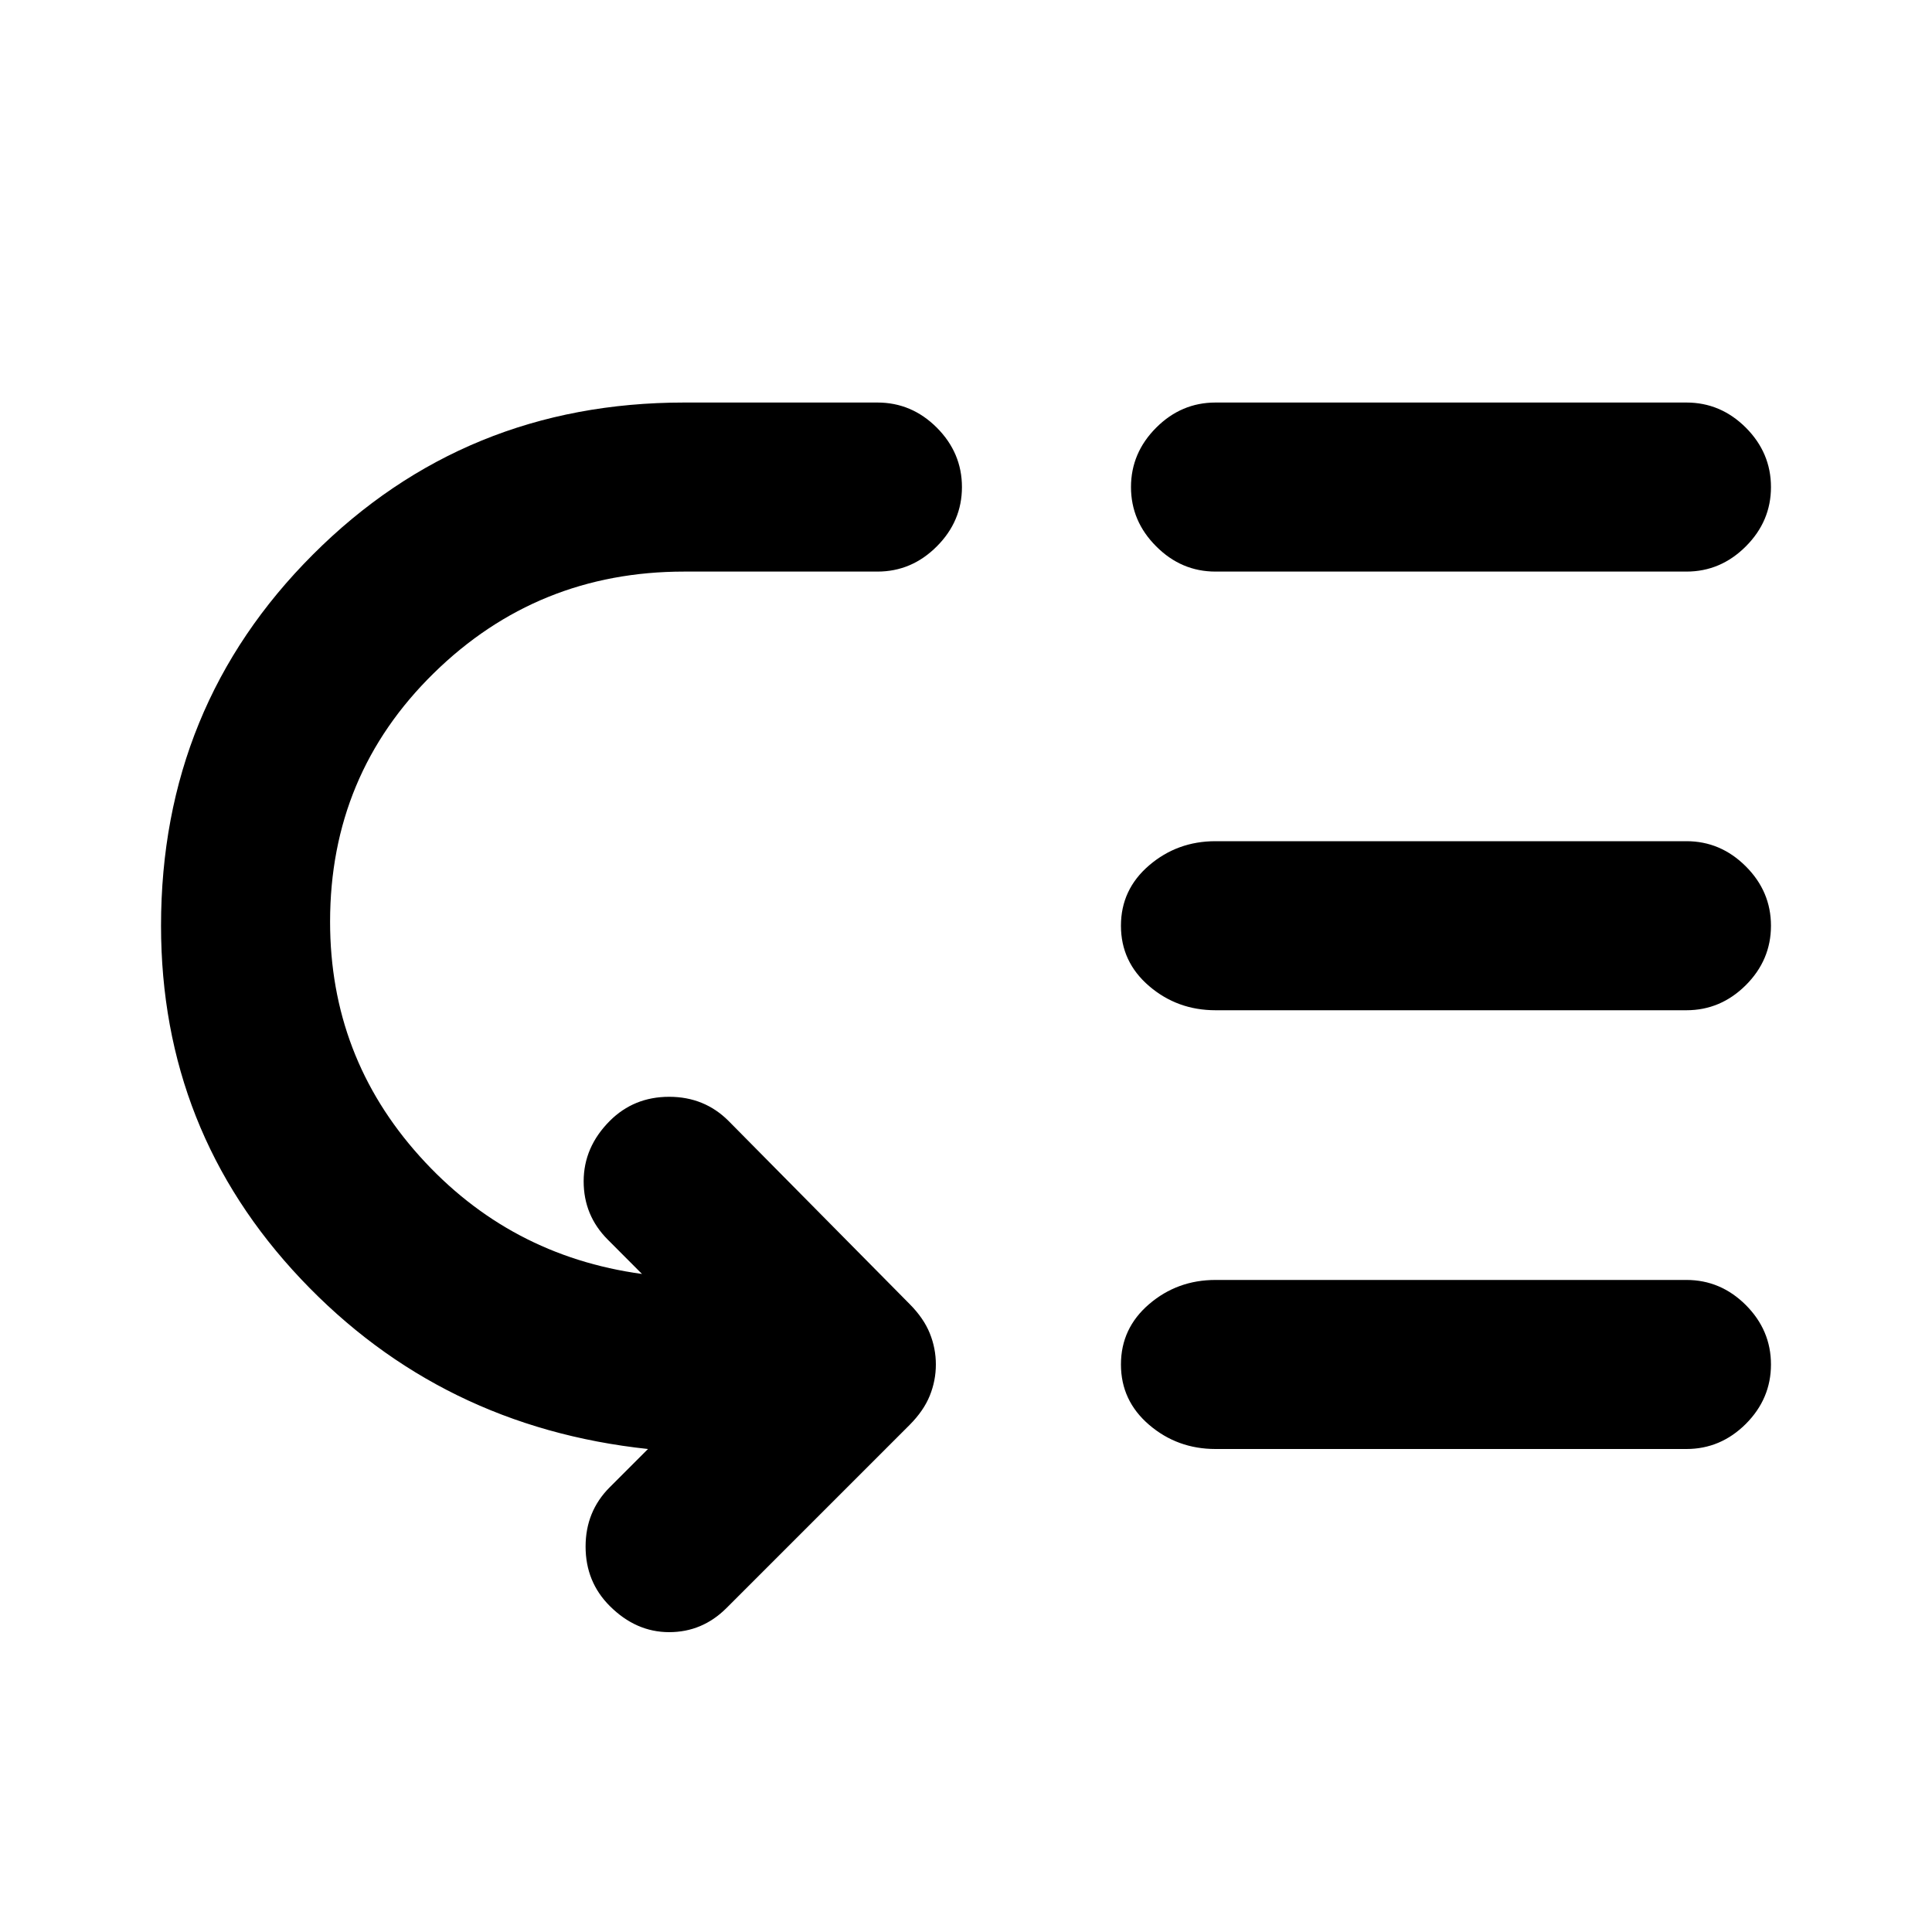<svg xmlns="http://www.w3.org/2000/svg" height="20" width="20"><path d="M12.583 5.917Q12.229 5.917 11.969 5.656Q11.708 5.396 11.708 5.042Q11.708 4.688 11.969 4.427Q12.229 4.167 12.583 4.167H17.458Q17.812 4.167 18.073 4.427Q18.333 4.688 18.333 5.042Q18.333 5.396 18.073 5.656Q17.812 5.917 17.458 5.917ZM12.583 10.458Q12.188 10.458 11.896 10.208Q11.604 9.958 11.604 9.583Q11.604 9.208 11.896 8.958Q12.188 8.708 12.583 8.708H17.458Q17.812 8.708 18.073 8.969Q18.333 9.229 18.333 9.583Q18.333 9.938 18.073 10.198Q17.812 10.458 17.458 10.458ZM12.583 15Q12.188 15 11.896 14.75Q11.604 14.5 11.604 14.125Q11.604 13.75 11.896 13.5Q12.188 13.25 12.583 13.25H17.458Q17.812 13.25 18.073 13.51Q18.333 13.771 18.333 14.125Q18.333 14.479 18.073 14.74Q17.812 15 17.458 15ZM6.312 16.625Q6.062 16.375 6.062 16.01Q6.062 15.646 6.312 15.396L6.708 15Q4.562 14.771 3.115 13.24Q1.667 11.708 1.667 9.583Q1.667 7.312 3.24 5.74Q4.812 4.167 7.083 4.167H9.083Q9.438 4.167 9.698 4.427Q9.958 4.688 9.958 5.042Q9.958 5.396 9.698 5.656Q9.438 5.917 9.083 5.917H7.083Q5.562 5.917 4.49 6.969Q3.417 8.021 3.417 9.542Q3.417 10.938 4.344 11.969Q5.271 13 6.646 13.188L6.292 12.833Q6.042 12.583 6.042 12.229Q6.042 11.875 6.312 11.604Q6.562 11.354 6.927 11.354Q7.292 11.354 7.542 11.604L9.417 13.5Q9.562 13.646 9.625 13.802Q9.688 13.958 9.688 14.125Q9.688 14.292 9.625 14.448Q9.562 14.604 9.417 14.75L7.521 16.646Q7.271 16.896 6.927 16.896Q6.583 16.896 6.312 16.625Z"/></svg>